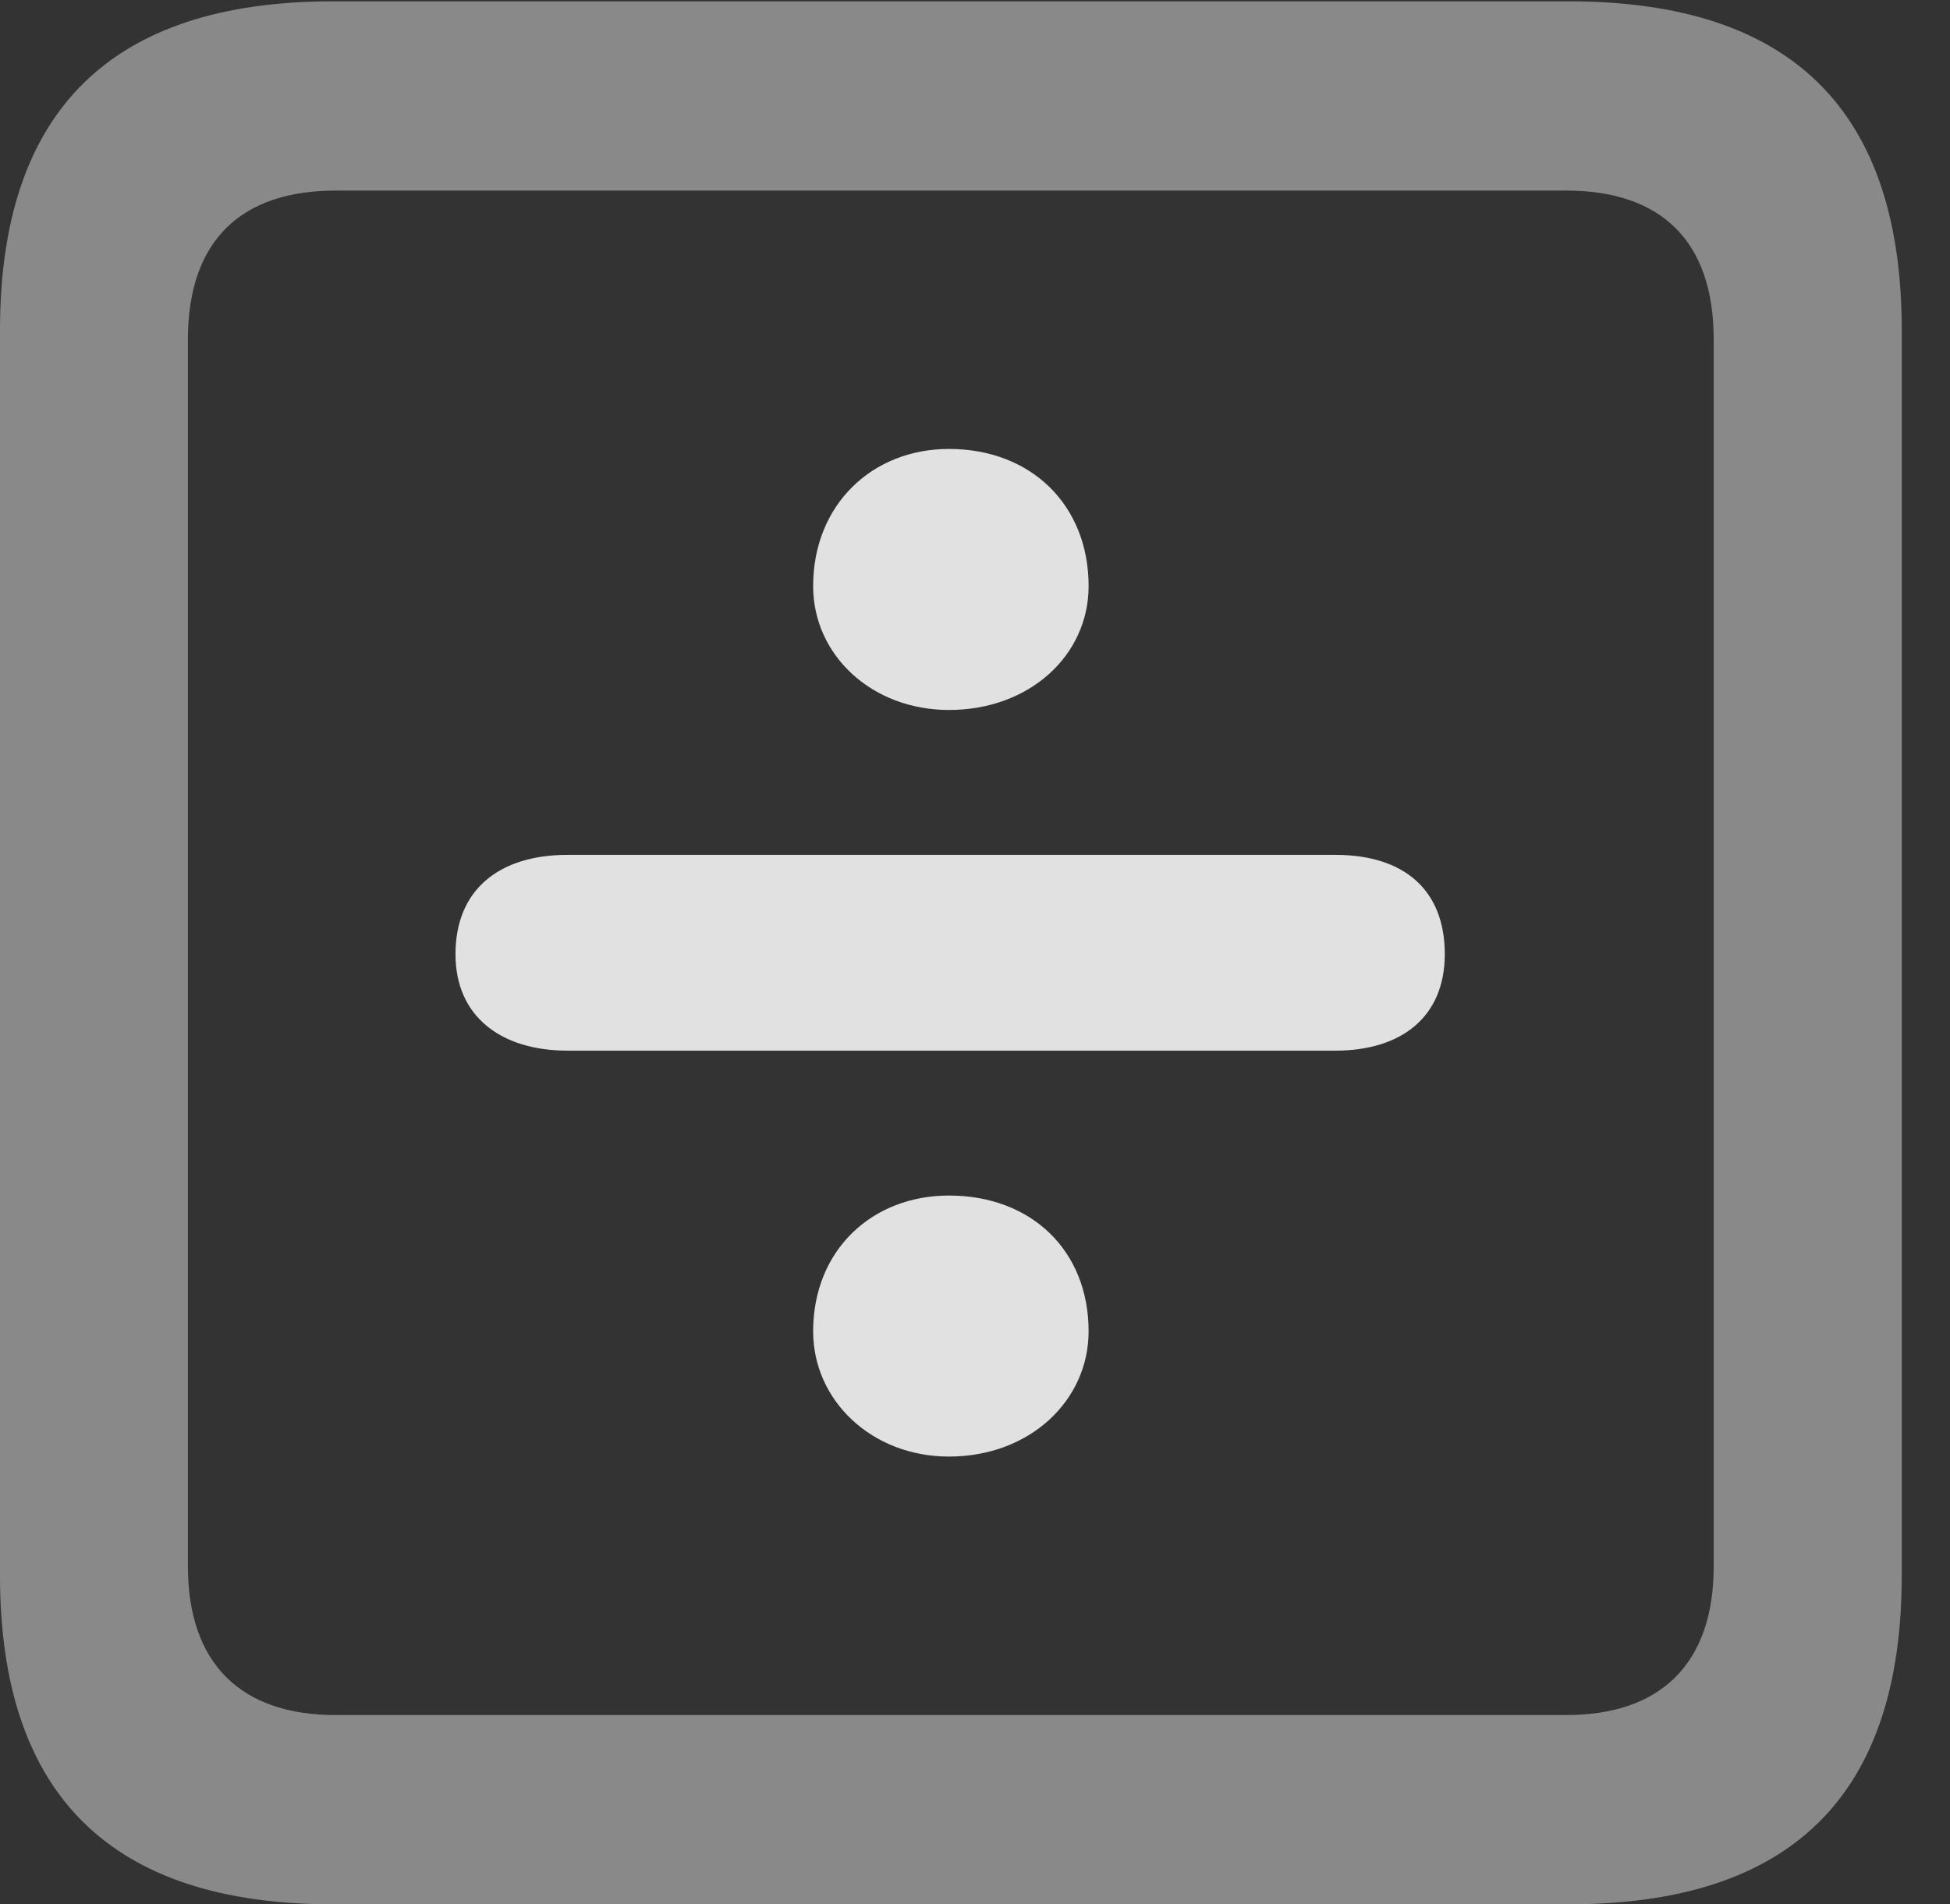 <?xml version="1.0" encoding="UTF-8"?>
<!--Generator: Apple Native CoreSVG 341-->
<!DOCTYPE svg
PUBLIC "-//W3C//DTD SVG 1.1//EN"
       "http://www.w3.org/Graphics/SVG/1.1/DTD/svg11.dtd">
<svg version="1.1" xmlns="http://www.w3.org/2000/svg" xmlns:xlink="http://www.w3.org/1999/xlink" viewBox="0 0 14.59 14.248">
 <rect x="0" y="0" width="14.59" height="14.248" fill="#333333" stroke="none"/>
 <g>
  <rect height="14.248" opacity="0" width="14.59" x="0" y="0"/>
  <path d="M2.49 14.248L11.738 14.248C13.408 14.248 14.229 13.428 14.229 11.787L14.229 2.471C14.229 0.83 13.408 0.01 11.738 0.01L2.49 0.01C0.83 0.01 0 0.83 0 2.471L0 11.787C0 13.428 0.83 14.248 2.49 14.248ZM2.51 12.832C1.807 12.832 1.406 12.451 1.406 11.719L1.406 2.539C1.406 1.797 1.807 1.426 2.51 1.426L11.719 1.426C12.422 1.426 12.822 1.797 12.822 2.539L12.822 11.719C12.822 12.451 12.422 12.832 11.719 12.832Z" fill="white" fill-opacity="0.425"/>
  <path d="M7.1 5.312C7.705 5.312 8.145 4.902 8.145 4.385C8.145 3.779 7.715 3.359 7.1 3.359C6.523 3.359 6.084 3.779 6.084 4.385C6.084 4.902 6.523 5.312 7.1 5.312ZM4.248 7.861L9.99 7.861C10.488 7.861 10.81 7.607 10.81 7.139C10.81 6.66 10.508 6.396 9.99 6.396L4.248 6.396C3.73 6.396 3.408 6.66 3.408 7.139C3.408 7.607 3.75 7.861 4.248 7.861ZM7.1 10.898C7.705 10.898 8.145 10.479 8.145 9.961C8.145 9.355 7.715 8.945 7.1 8.945C6.523 8.945 6.084 9.355 6.084 9.961C6.084 10.479 6.523 10.898 7.1 10.898Z" fill="white" fill-opacity="0.85"/>
 </g>
</svg>
